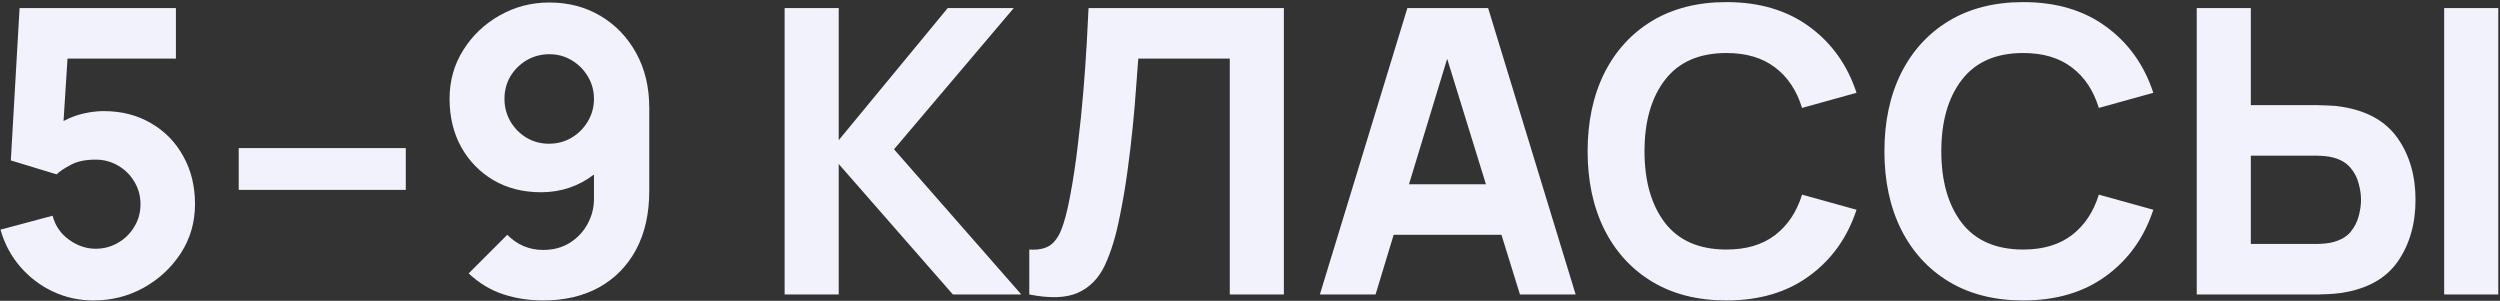 <?xml version="1.0" encoding="UTF-8"?> <svg xmlns="http://www.w3.org/2000/svg" width="773" height="93" viewBox="0 0 773 93" fill="none"><rect x="0" y="0" width="773" height="93" fill="#333333" stroke="none"/> <path d="M28.932 92.9C34.508 92.9 39.674 91.588 44.43 88.964C49.186 86.299 53.02 82.732 55.931 78.263C58.842 73.753 60.297 68.71 60.297 63.134C60.297 57.558 59.088 52.617 56.669 48.312C54.291 43.966 50.97 40.563 46.706 38.103C42.483 35.602 37.583 34.352 32.007 34.352C30.08 34.352 28.03 34.598 25.857 35.09C23.684 35.582 21.614 36.361 19.646 37.427L20.876 18.116H54.393V2.495H6.054L3.348 49.604L17.493 53.909C18.477 52.966 19.953 51.982 21.921 50.957C23.889 49.891 26.431 49.358 29.547 49.358C32.089 49.358 34.406 49.973 36.497 51.203C38.629 52.433 40.31 54.093 41.54 56.184C42.811 58.275 43.446 60.592 43.446 63.134C43.446 65.676 42.811 67.992 41.54 70.083C40.31 72.174 38.629 73.835 36.497 75.065C34.406 76.295 32.089 76.91 29.547 76.91C26.677 76.91 23.951 75.987 21.368 74.142C18.785 72.297 17.083 69.817 16.263 66.701L0.15 71.006C1.38 75.352 3.41 79.165 6.239 82.445C9.068 85.725 12.43 88.287 16.325 90.132C20.261 91.977 24.463 92.9 28.932 92.9Z" fill="#F1F2FB"></path> <path d="M73.811 58.706H125.471V45.791H73.811V58.706Z" fill="#F1F2FB"></path> <path d="M169.879 0.773C164.303 0.773 159.178 2.105 154.504 4.77C149.83 7.394 146.078 10.961 143.249 15.471C140.42 19.94 139.006 24.963 139.006 30.539C139.006 36.115 140.195 41.076 142.573 45.422C144.992 49.768 148.313 53.191 152.536 55.692C156.8 58.193 161.72 59.444 167.296 59.444C173.405 59.444 178.858 57.619 183.655 53.97V61.535C183.655 64.241 182.999 66.803 181.687 69.222C180.416 71.6 178.591 73.548 176.213 75.065C173.876 76.541 171.109 77.279 167.911 77.279C163.647 77.279 159.957 75.721 156.841 72.605L144.91 84.536C148.149 87.57 151.716 89.722 155.611 90.993C159.506 92.264 163.606 92.9 167.911 92.9C174.553 92.9 180.334 91.547 185.254 88.841C190.174 86.094 193.987 82.199 196.693 77.156C199.399 72.072 200.752 66.045 200.752 59.075V33.368C200.752 26.931 199.399 21.273 196.693 16.394C193.987 11.474 190.297 7.64 185.623 4.893C180.99 2.146 175.742 0.773 169.879 0.773ZM169.879 16.763C172.421 16.763 174.737 17.398 176.828 18.669C178.919 19.94 180.58 21.621 181.81 23.712C183.04 25.803 183.655 28.079 183.655 30.539C183.655 33.081 183.019 35.418 181.748 37.55C180.518 39.641 178.837 41.322 176.705 42.593C174.614 43.823 172.298 44.438 169.756 44.438C167.214 44.438 164.897 43.823 162.806 42.593C160.715 41.322 159.055 39.641 157.825 37.55C156.595 35.418 155.98 33.081 155.98 30.539C155.98 27.997 156.595 25.68 157.825 23.589C159.096 21.498 160.777 19.838 162.868 18.608C165 17.378 167.337 16.763 169.879 16.763Z" fill="#F1F2FB"></path> <path d="M242.605 91.055H259.333V50.711L294.634 91.055H315.79L276.43 46.16L313.453 2.495H293.035L259.333 43.331V2.495H242.605V91.055Z" fill="#F1F2FB"></path> <path d="M318.254 91.055C324.691 92.326 329.714 92.141 333.322 90.501C336.971 88.861 339.738 86.032 341.624 82.014C343.51 77.996 345.027 73.056 346.175 67.193C347.118 62.683 347.918 58.029 348.574 53.232C349.23 48.435 349.783 43.802 350.234 39.333C350.685 34.864 351.034 30.785 351.28 27.095C351.567 23.405 351.792 20.412 351.956 18.116H380.246V91.055H396.974V2.495H336.581C336.458 5.16 336.274 8.747 336.028 13.257C335.782 17.726 335.433 22.687 334.982 28.14C334.531 33.593 333.957 39.169 333.26 44.868C332.604 50.526 331.784 55.918 330.8 61.043C329.98 65.389 329.078 68.771 328.094 71.19C327.11 73.568 325.839 75.208 324.281 76.11C322.764 76.971 320.755 77.32 318.254 77.156V91.055Z" fill="#F1F2FB"></path> <path d="M408.102 91.055H425.322L430.918 72.605H464.251L469.971 91.055H487.191L460.131 2.495H435.162L408.102 91.055ZM435.654 56.984L447.462 18.177L459.454 56.984H435.654Z" fill="#F1F2FB"></path> <path d="M533.819 92.9C543.987 92.9 552.515 90.378 559.403 85.335C566.332 80.292 571.211 73.466 574.04 64.856L557.189 60.182C555.549 65.512 552.781 69.673 548.886 72.666C544.991 75.659 539.969 77.156 533.819 77.156C525.414 77.156 519.079 74.409 514.815 68.915C510.592 63.38 508.481 56 508.481 46.775C508.481 37.55 510.592 30.19 514.815 24.696C519.079 19.161 525.414 16.394 533.819 16.394C539.969 16.394 544.991 17.89 548.886 20.883C552.781 23.835 555.549 27.997 557.189 33.368L574.04 28.694C571.211 20.084 566.332 13.257 559.403 8.214C552.515 3.171 543.987 0.65 533.819 0.65C524.963 0.65 517.316 2.577 510.879 6.431C504.483 10.285 499.543 15.676 496.058 22.605C492.614 29.534 490.892 37.591 490.892 46.775C490.892 55.959 492.614 64.015 496.058 70.944C499.543 77.873 504.483 83.265 510.879 87.119C517.316 90.973 524.963 92.9 533.819 92.9Z" fill="#F1F2FB"></path> <path d="M625.588 92.9C635.756 92.9 644.284 90.378 651.172 85.335C658.101 80.292 662.98 73.466 665.809 64.856L648.958 60.182C647.318 65.512 644.551 69.673 640.656 72.666C636.761 75.659 631.738 77.156 625.588 77.156C617.183 77.156 610.849 74.409 606.585 68.915C602.362 63.38 600.25 56 600.25 46.775C600.25 37.55 602.362 30.19 606.585 24.696C610.849 19.161 617.183 16.394 625.588 16.394C631.738 16.394 636.761 17.89 640.656 20.883C644.551 23.835 647.318 27.997 648.958 33.368L665.809 28.694C662.98 20.084 658.101 13.257 651.172 8.214C644.284 3.171 635.756 0.65 625.588 0.65C616.732 0.65 609.086 2.577 602.649 6.431C596.253 10.285 591.312 15.676 587.827 22.605C584.383 29.534 582.661 37.591 582.661 46.775C582.661 55.959 584.383 64.015 587.827 70.944C591.312 77.873 596.253 83.265 602.649 87.119C609.086 90.973 616.732 92.9 625.588 92.9Z" fill="#F1F2FB"></path> <path d="M679.228 91.055H716.62C717.481 91.055 718.629 91.014 720.064 90.932C721.54 90.85 722.852 90.727 724 90.563C731.954 89.333 737.755 86.094 741.404 80.846C745.053 75.557 746.878 69.202 746.878 61.781C746.878 54.319 745.033 47.964 741.343 42.716C737.653 37.468 731.872 34.229 724 32.999C722.852 32.794 721.54 32.671 720.064 32.63C718.588 32.548 717.44 32.507 716.62 32.507H695.956V2.495H679.228V91.055ZM695.956 75.434V48.128H715.882C716.743 48.128 717.686 48.169 718.711 48.251C719.736 48.333 720.679 48.497 721.54 48.743C723.795 49.358 725.537 50.403 726.767 51.879C727.997 53.314 728.838 54.934 729.289 56.738C729.781 58.501 730.027 60.182 730.027 61.781C730.027 63.38 729.781 65.081 729.289 66.885C728.838 68.648 727.997 70.268 726.767 71.744C725.537 73.179 723.795 74.204 721.54 74.819C720.679 75.065 719.736 75.229 718.711 75.311C717.686 75.393 716.743 75.434 715.882 75.434H695.956ZM755.734 91.055H772.462V2.495H755.734V91.055Z" fill="#F1F2FB"></path> </svg> 